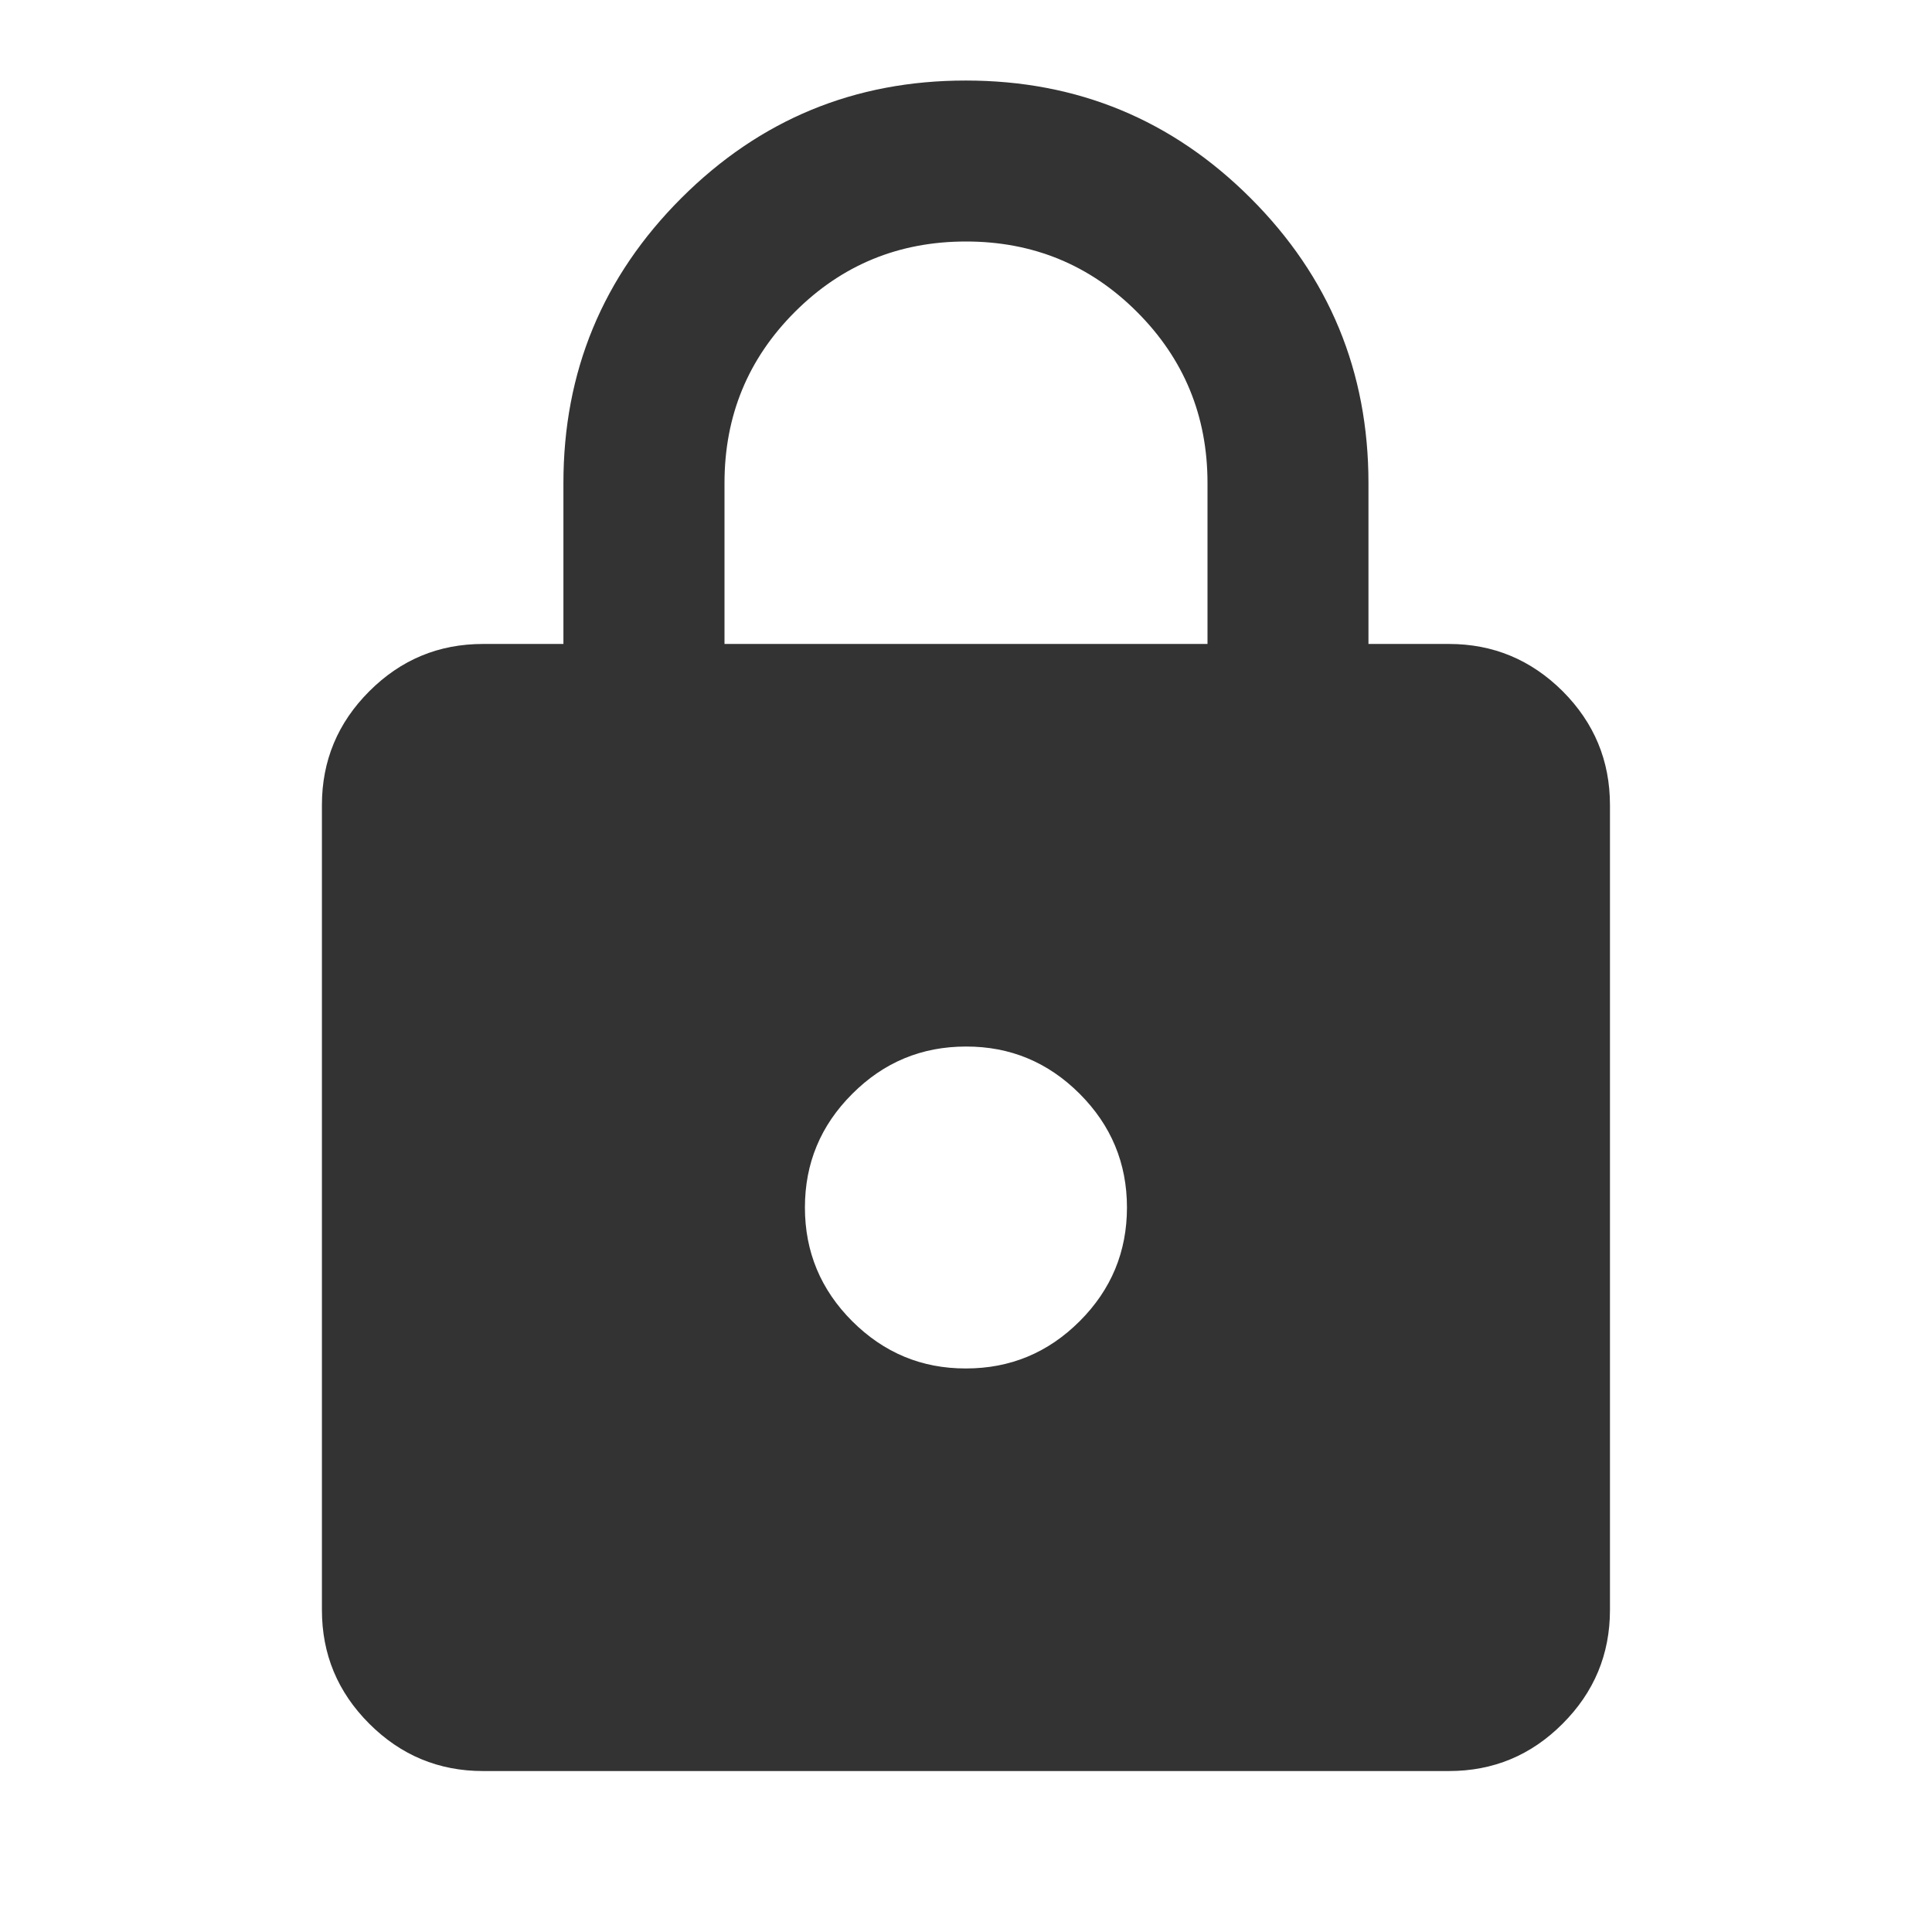 <svg width="16" height="16" viewBox="0 0 16 16" fill="none" xmlns="http://www.w3.org/2000/svg">
<path d="M4 14.667C3.633 14.667 3.319 14.536 3.058 14.275C2.796 14.013 2.666 13.7 2.666 13.333V6.667C2.666 6.3 2.797 5.986 3.058 5.725C3.32 5.463 3.633 5.333 4 5.333H4.666V4C4.666 3.078 4.991 2.292 5.642 1.641C6.292 0.991 7.078 0.666 8 0.667C8.922 0.667 9.708 0.992 10.358 1.642C11.008 2.292 11.333 3.078 11.333 4V5.333H12C12.366 5.333 12.68 5.464 12.942 5.725C13.203 5.987 13.333 6.3 13.333 6.667V13.333C13.333 13.7 13.202 14.014 12.941 14.275C12.68 14.537 12.366 14.667 12 14.667H4ZM8 11.333C8.366 11.333 8.68 11.203 8.942 10.941C9.203 10.68 9.333 10.366 9.333 10C9.333 9.633 9.202 9.319 8.941 9.058C8.68 8.797 8.366 8.666 8 8.667C7.633 8.667 7.319 8.797 7.058 9.059C6.796 9.32 6.666 9.634 6.666 10C6.666 10.367 6.797 10.681 7.058 10.942C7.32 11.203 7.633 11.334 8 11.333ZM6 5.333H10V4C10 3.444 9.805 2.972 9.416 2.583C9.027 2.194 8.555 2 8 2C7.444 2 6.972 2.194 6.583 2.583C6.194 2.972 6 3.444 6 4V5.333Z" fill="#333333"/>
</svg>
